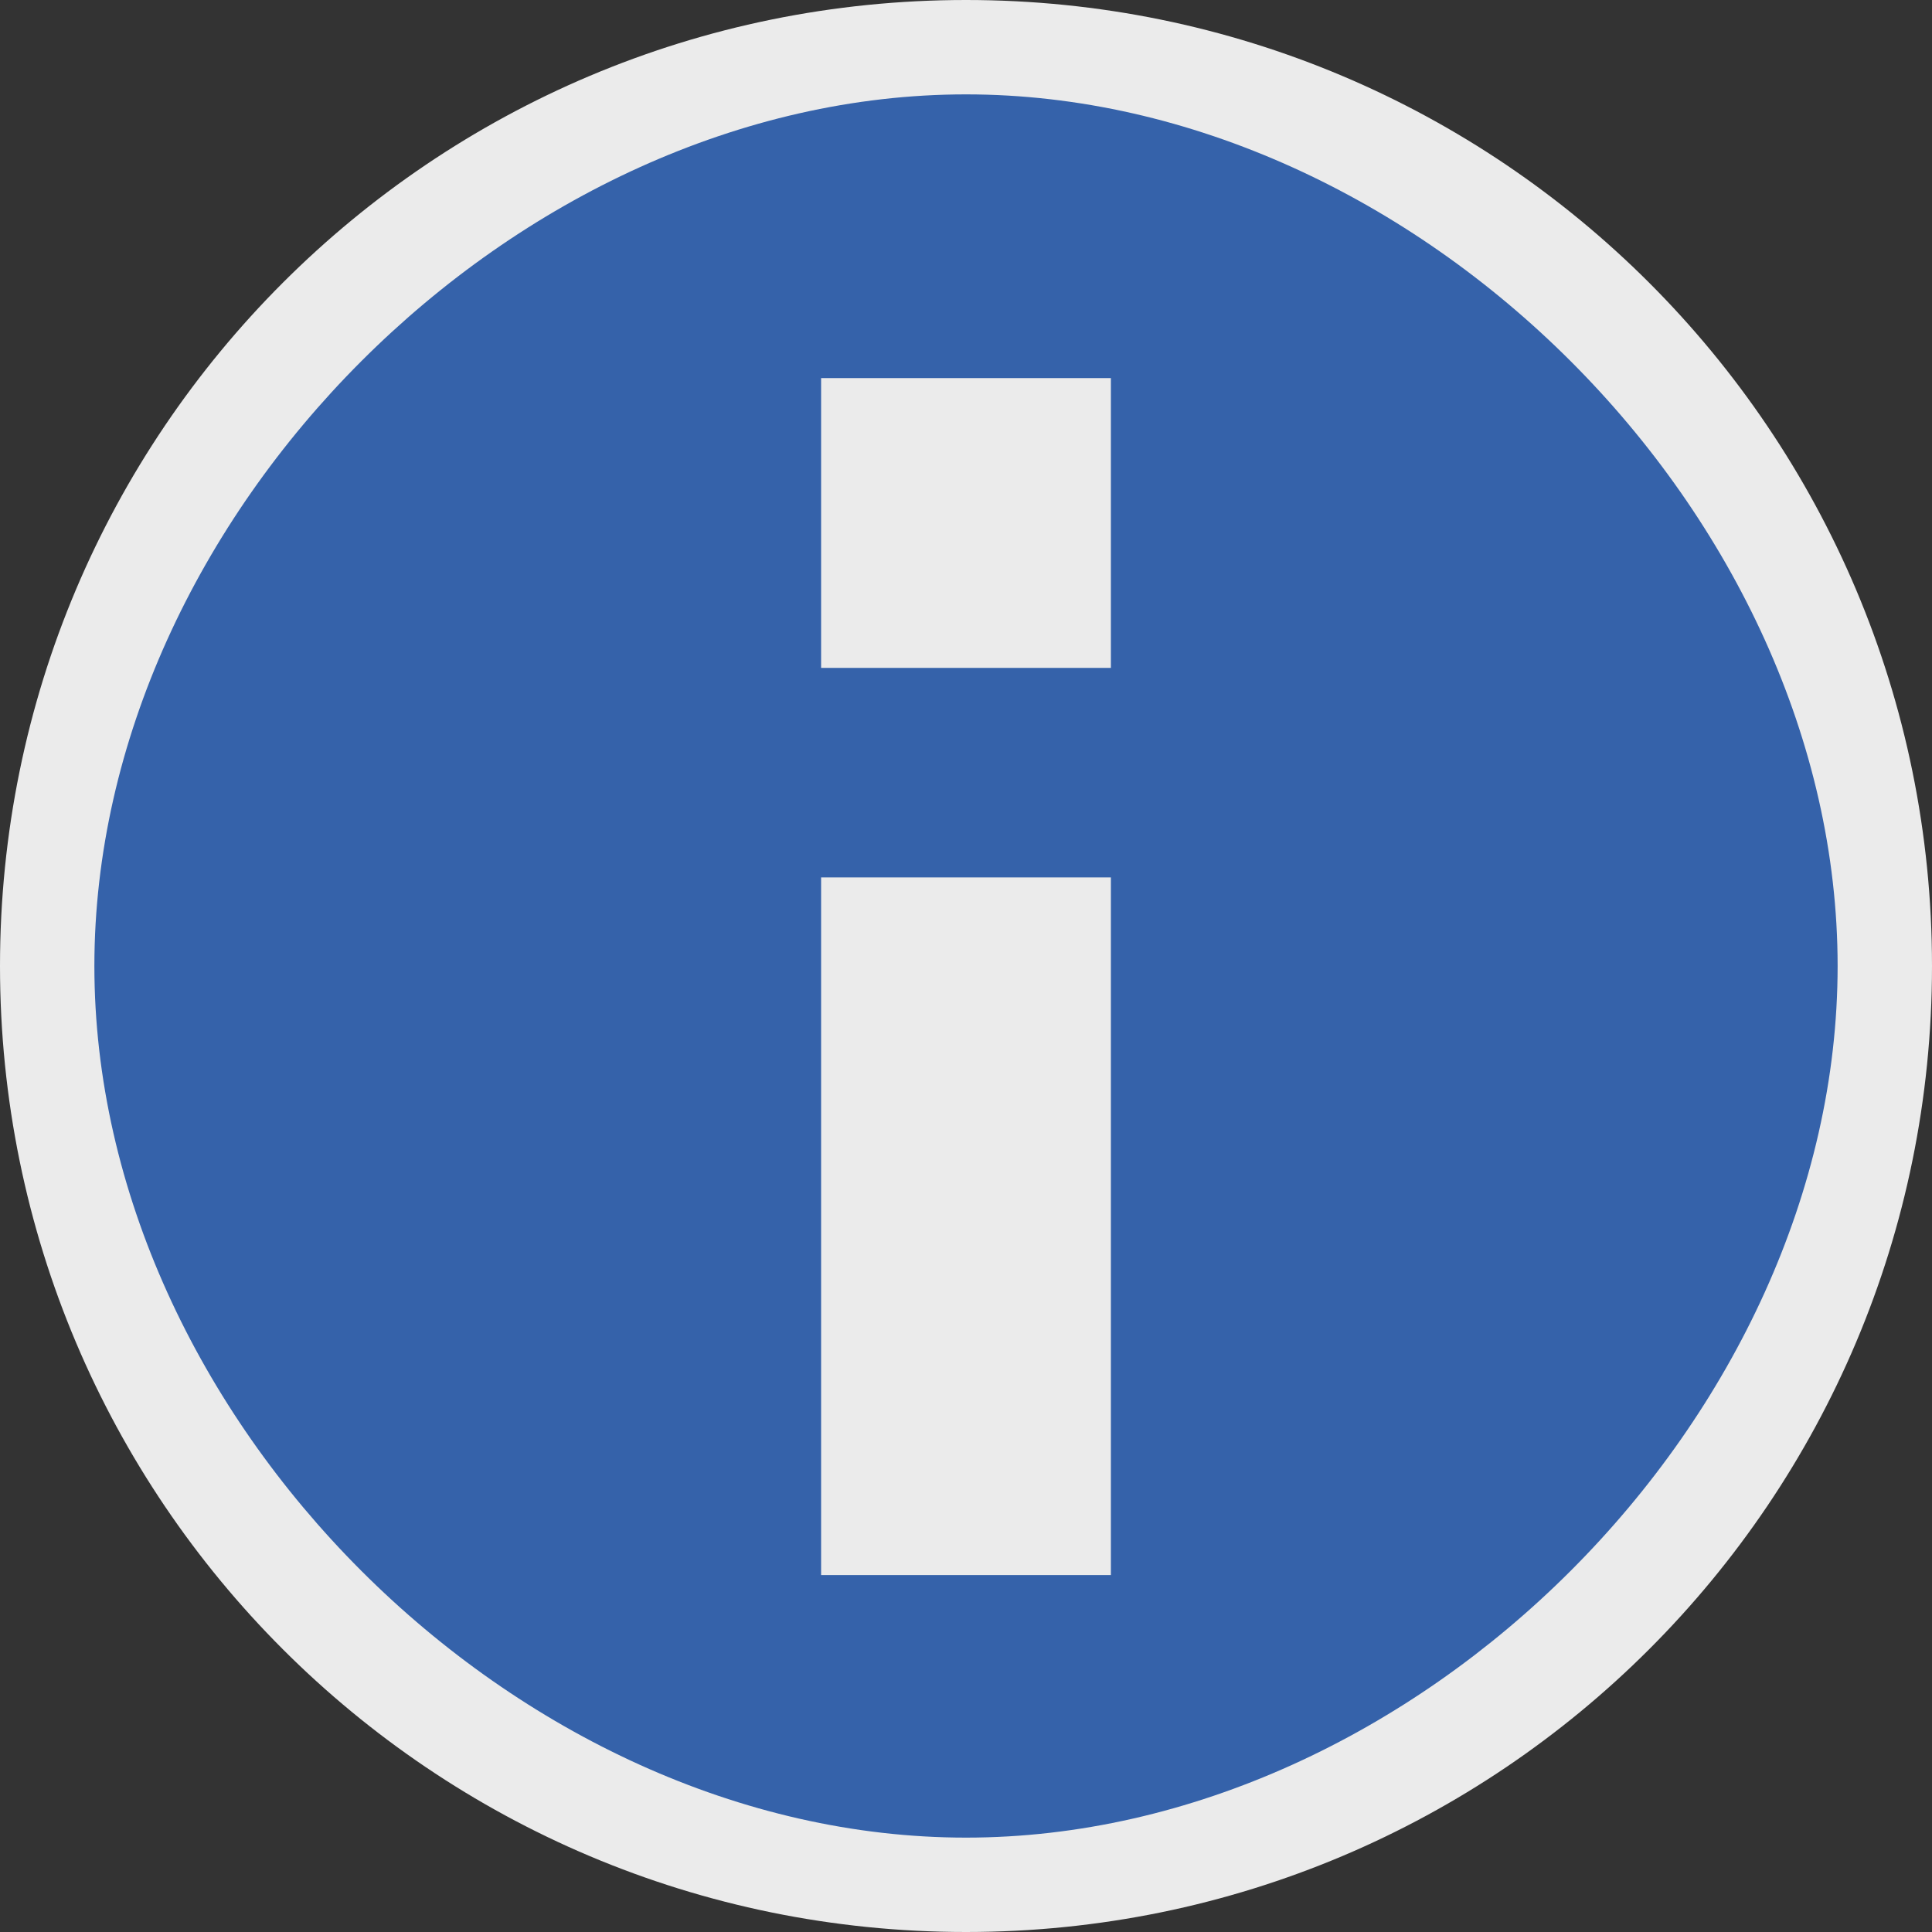 <?xml version="1.0" encoding="UTF-8" standalone="no"?><!-- Generator: Gravit.io --><svg xmlns="http://www.w3.org/2000/svg" xmlns:xlink="http://www.w3.org/1999/xlink" style="isolation:isolate" viewBox="0 0 20 20" width="20pt" height="20pt"><rect x="0" y="0" width="20" height="20" fill="#333333" stroke="none"/><defs><clipPath id="_clipPath_utuEqdTjYP6DEfUuDlTm4a4a6OgVmaIG"><rect width="20" height="20"/></clipPath></defs><g clip-path="url(#_clipPath_utuEqdTjYP6DEfUuDlTm4a4a6OgVmaIG)"><ellipse vector-effect="non-scaling-stroke" cx="9.992" cy="10.02" rx="9.25" ry="9.277" fill="rgb(53,98,170)"/><path d=" M 10 0 C 4.473 0 0 4.473 0 10 C 0 15.527 4.473 20 10 20 C 15.527 20 20 15.527 20 10 C 20 4.473 15.527 0 10 0 Z  M 10 19.023 C 5.336 19.023 0.977 14.663 0.977 10 C 0.977 5.336 5.337 0.977 10 0.977 C 14.664 0.977 19.023 5.337 19.023 10 C 19.023 14.664 14.663 19.023 10 19.023 Z " fill="rgb(235,235,235)"/><rect x="8.5" y="9.083" width="3" height="7.222" transform="matrix(1,0,0,1,0,0)" fill="rgb(235,235,235)"/><rect x="8.5" y="3.914" width="3" height="3" transform="matrix(1,0,0,1,0,0)" fill="rgb(235,235,235)"/></g></svg>